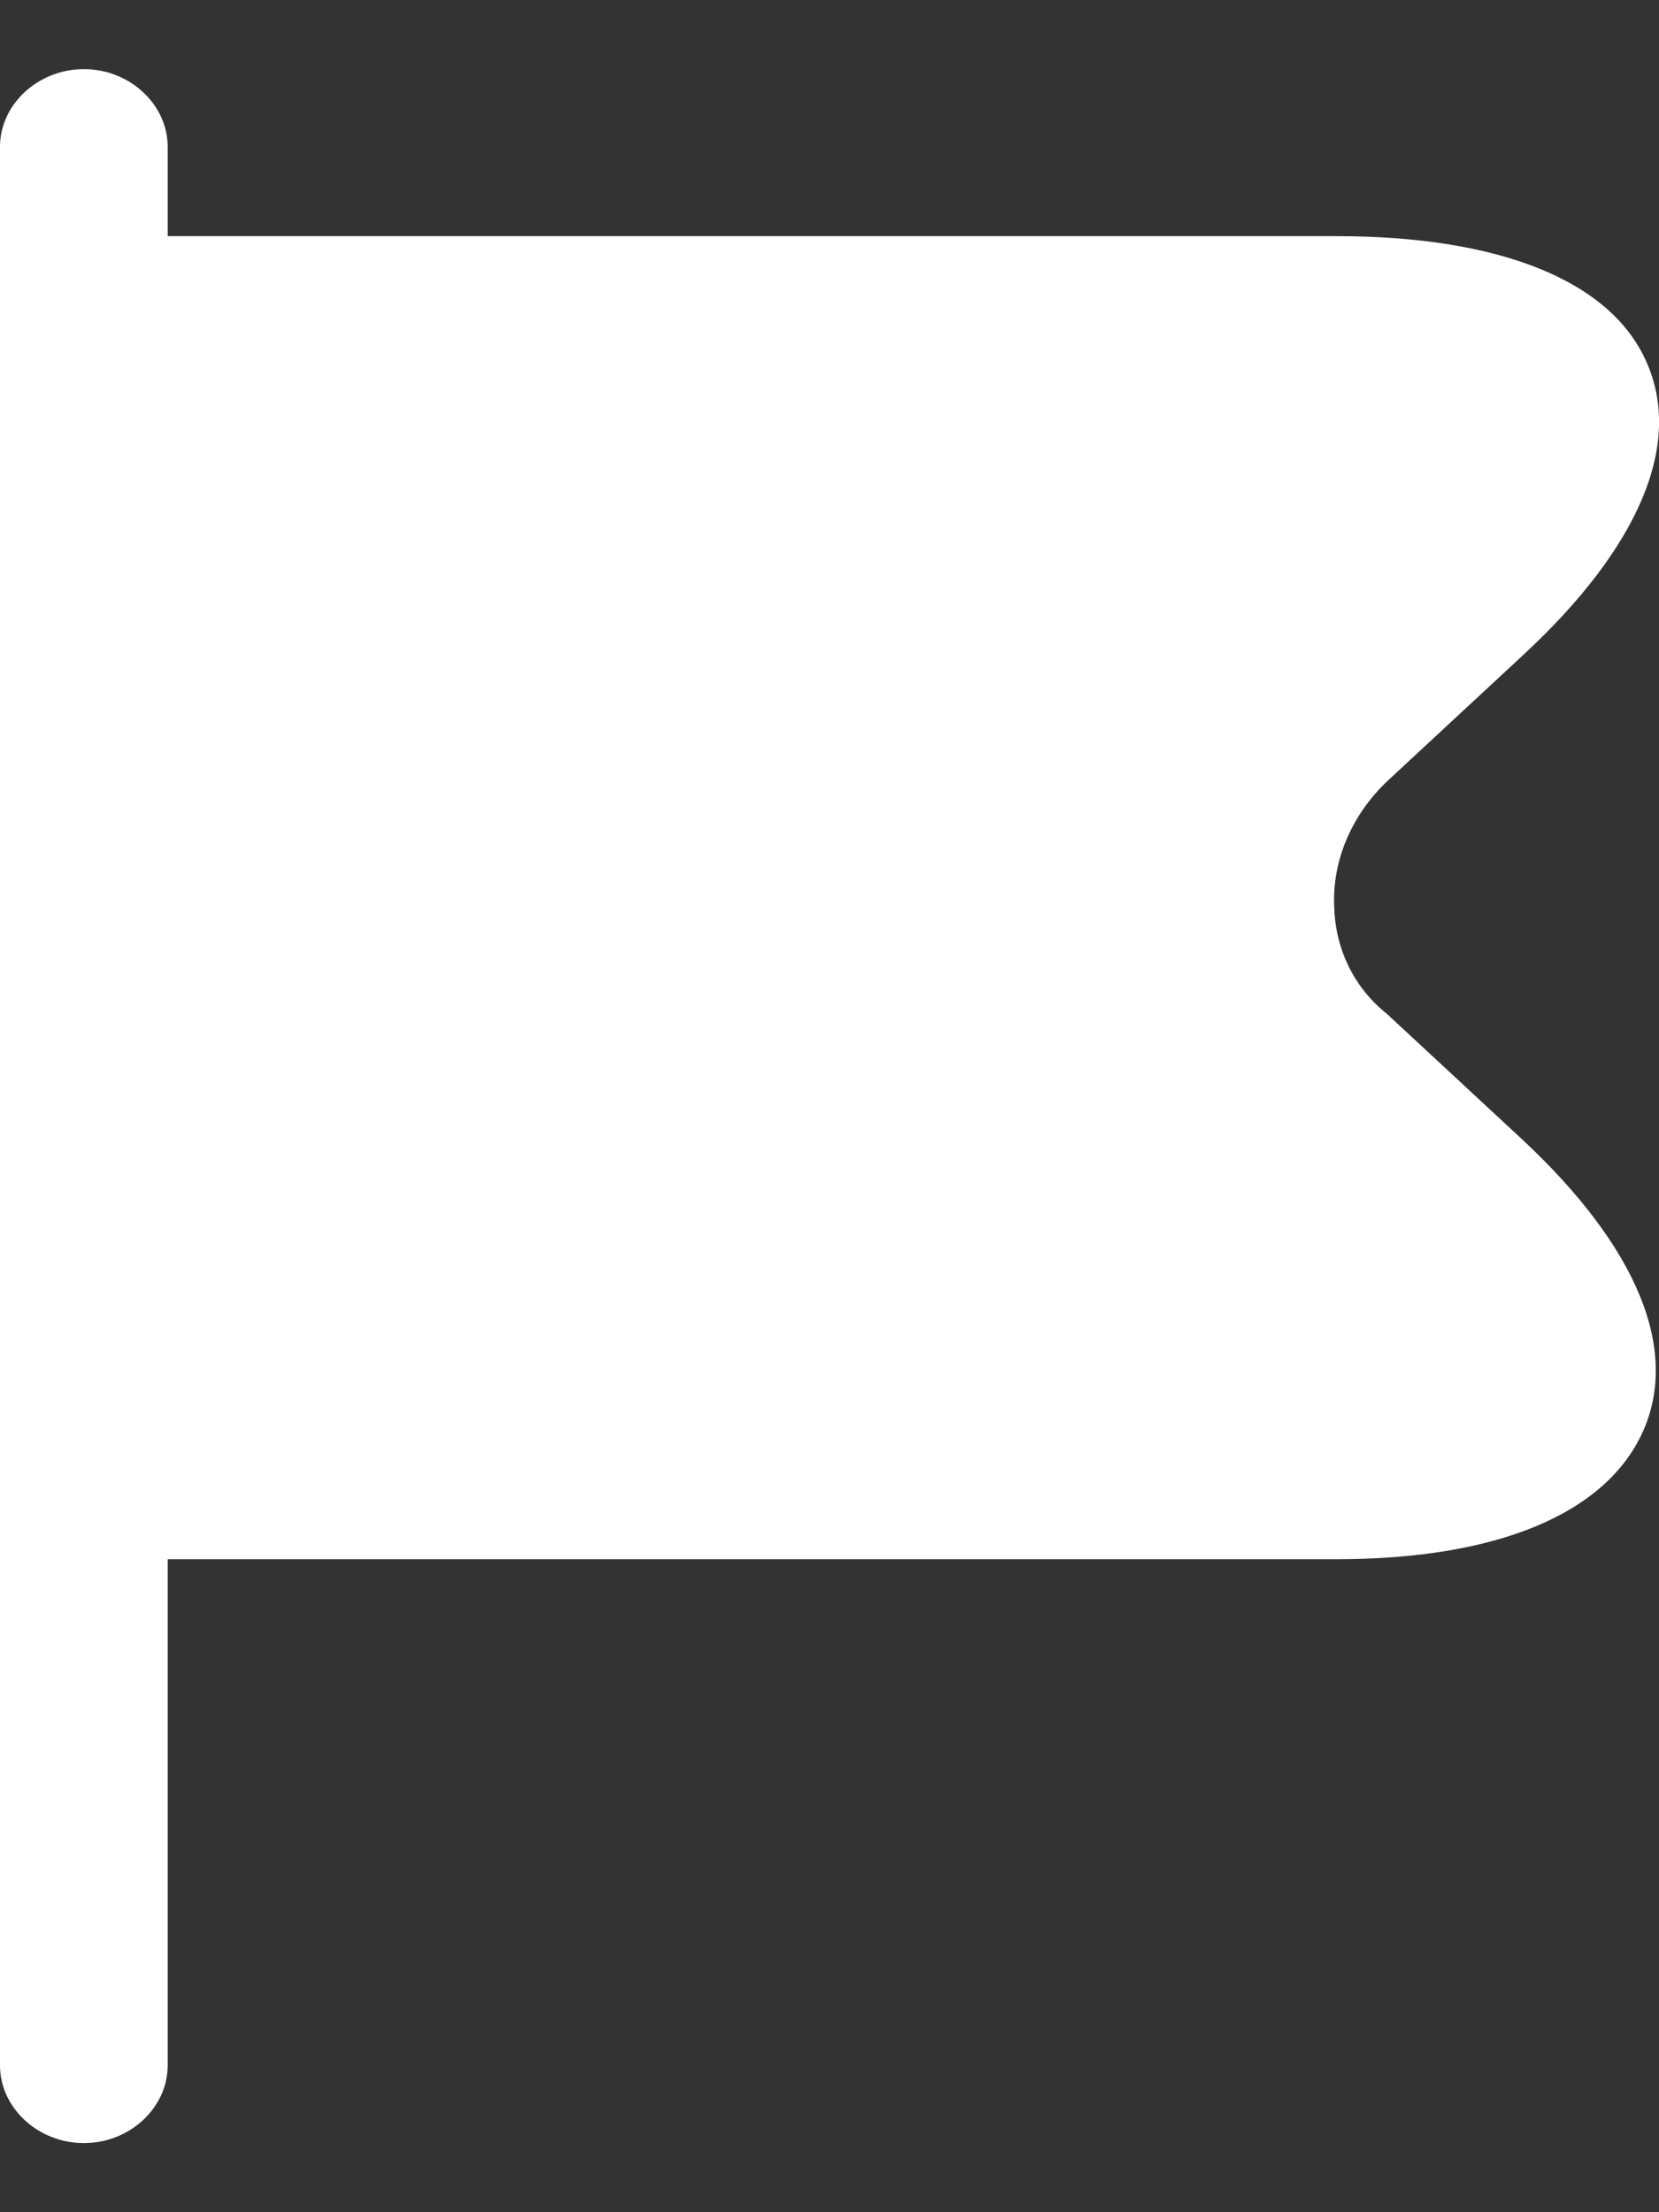 <svg width="12" height="16" viewBox="0 0 12 16" fill="none" xmlns="http://www.w3.org/2000/svg">
<rect x="0" y="0" width="12" height="16" fill="#333333" stroke="none"/>
<path d="M11.018 8.248L10.031 7.332C9.796 7.145 9.659 6.867 9.651 6.56C9.634 6.223 9.78 5.885 10.047 5.638L11.018 4.737C11.859 3.958 12.175 3.208 11.908 2.615C11.649 2.03 10.848 1.708 9.667 1.708H1.213V1.062C1.213 0.755 0.938 0.5 0.607 0.5C0.275 0.5 0 0.755 0 1.062V14.938C0 15.245 0.275 15.5 0.607 15.5C0.938 15.5 1.213 15.245 1.213 14.938V11.277H9.667C10.832 11.277 11.616 10.947 11.883 10.355C12.15 9.762 11.843 9.02 11.018 8.248Z" fill="white"/>
</svg>
